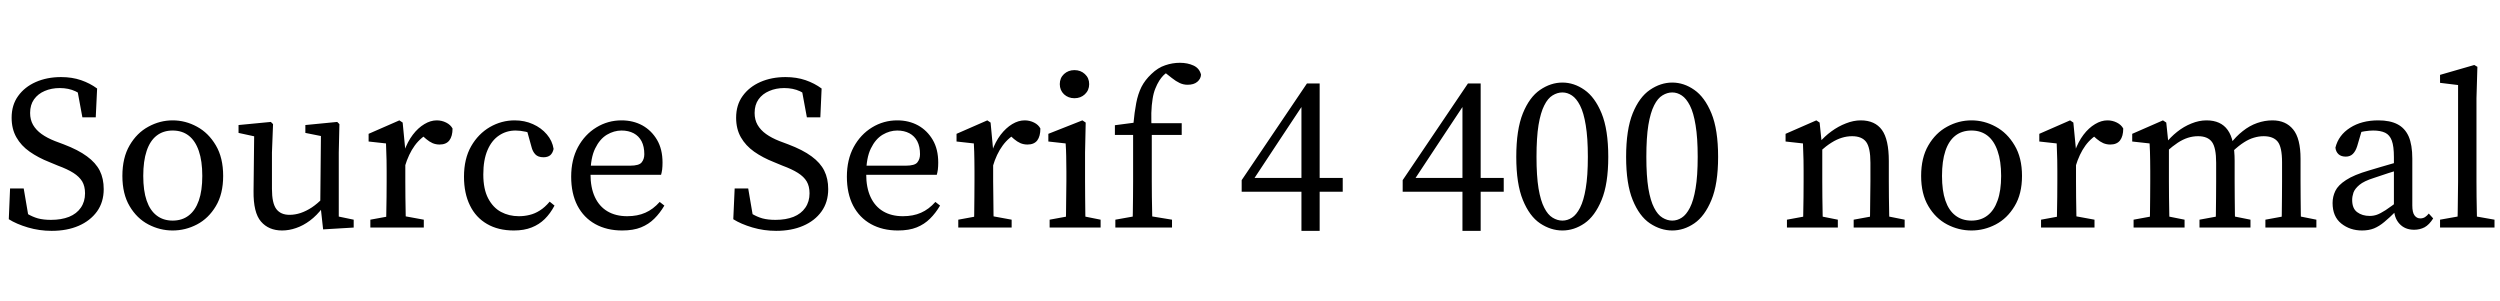 <svg xmlns="http://www.w3.org/2000/svg" xmlns:xlink="http://www.w3.org/1999/xlink" width="273.12" height="32.904"><path fill="black" d="M5.64 25.22L5.64 25.22Q4.30 25.22 3.05 24.85Q1.80 24.48 0.96 23.95L0.96 23.95L1.10 20.59L2.59 20.59L3.22 24.29L1.63 23.62L1.63 22.46Q2.38 22.99 2.96 23.34Q3.55 23.69 4.15 23.86Q4.75 24.02 5.57 24.02L5.57 24.02Q6.70 24.02 7.54 23.69Q8.38 23.35 8.83 22.69Q9.29 22.03 9.29 21.12L9.29 21.12Q9.29 20.35 8.98 19.82Q8.66 19.30 8.02 18.89Q7.37 18.48 6.34 18.10L6.34 18.10L5.40 17.71Q4.18 17.23 3.24 16.57Q2.30 15.91 1.79 15Q1.27 14.09 1.27 12.86L1.27 12.86Q1.27 11.47 1.98 10.49Q2.69 9.50 3.91 8.96Q5.14 8.42 6.67 8.42L6.67 8.42Q7.87 8.42 8.86 8.76Q9.84 9.10 10.61 9.67L10.61 9.67L10.46 12.82L9 12.82L8.33 9.19L9.89 9.98L9.89 11.18Q9 10.32 8.24 9.97Q7.49 9.62 6.53 9.62L6.53 9.62Q5.62 9.62 4.88 9.94Q4.15 10.25 3.72 10.85Q3.29 11.45 3.29 12.34L3.29 12.34Q3.29 13.08 3.61 13.64Q3.94 14.21 4.54 14.64Q5.14 15.07 6 15.41L6 15.41L6.96 15.77Q8.54 16.37 9.50 17.08Q10.46 17.78 10.90 18.65Q11.33 19.51 11.33 20.66L11.33 20.66Q11.33 22.08 10.60 23.10Q9.86 24.12 8.59 24.67Q7.32 25.22 5.64 25.22ZM18.86 25.18L18.86 25.18Q17.47 25.18 16.21 24.52Q14.95 23.86 14.16 22.52Q13.37 21.19 13.37 19.22L13.37 19.22Q13.37 17.23 14.16 15.88Q14.95 14.52 16.21 13.84Q17.47 13.15 18.86 13.15L18.86 13.15Q20.26 13.15 21.52 13.84Q22.78 14.52 23.58 15.88Q24.38 17.23 24.38 19.22L24.38 19.22Q24.38 21.19 23.58 22.52Q22.78 23.86 21.52 24.52Q20.26 25.18 18.86 25.18ZM18.86 24.10L18.86 24.10Q19.90 24.10 20.62 23.54Q21.34 22.99 21.72 21.91Q22.10 20.83 22.10 19.22L22.10 19.22Q22.10 17.59 21.72 16.49Q21.34 15.38 20.62 14.82Q19.90 14.26 18.86 14.26L18.86 14.26Q17.83 14.26 17.11 14.82Q16.39 15.38 16.02 16.49Q15.65 17.59 15.65 19.22L15.65 19.22Q15.65 20.83 16.02 21.91Q16.39 22.99 17.11 23.54Q17.83 24.10 18.86 24.10ZM30.82 25.18L30.82 25.18Q29.35 25.18 28.51 24.20Q27.67 23.23 27.70 20.86L27.70 20.86L27.77 14.52L28.27 15L26.06 14.52L26.06 13.66L29.59 13.32L29.83 13.56L29.71 16.66L29.71 20.64Q29.71 22.20 30.19 22.84Q30.67 23.47 31.63 23.47L31.63 23.47Q32.23 23.47 32.84 23.27Q33.46 23.06 34.07 22.66Q34.68 22.25 35.26 21.65L35.26 21.65L35.62 22.68L35.26 22.68Q34.61 23.54 33.86 24.10Q33.12 24.65 32.35 24.91Q31.58 25.18 30.82 25.18ZM38.64 24.86L35.30 25.06L34.99 22.25L34.99 22.20L35.06 14.86L33.36 14.52L33.36 13.66L36.84 13.32L37.08 13.56L37.01 16.66L37.01 23.66L38.64 24L38.64 24.86ZM46.30 24.86L40.46 24.86L40.46 24L43.08 23.52L43.68 23.52L46.30 24L46.30 24.86ZM44.35 24.86L42.17 24.86Q42.19 24.31 42.20 23.41Q42.22 22.51 42.23 21.54Q42.24 20.57 42.24 19.82L42.24 19.82L42.24 18.67Q42.24 18 42.23 17.51Q42.22 17.02 42.20 16.58Q42.19 16.15 42.17 15.67L42.17 15.67L40.27 15.46L40.27 14.62L43.63 13.15L43.99 13.39L44.28 16.39L44.28 16.44L44.28 19.82Q44.28 20.57 44.29 21.54Q44.30 22.51 44.32 23.41Q44.33 24.31 44.35 24.86L44.35 24.86ZM44.23 18.19L44.23 18.19L43.87 16.56L44.14 16.56Q44.52 15.48 45.10 14.72Q45.67 13.97 46.36 13.56Q47.04 13.15 47.71 13.15L47.71 13.15Q48.26 13.15 48.74 13.39Q49.22 13.63 49.44 14.04L49.44 14.04Q49.44 14.88 49.09 15.34Q48.74 15.79 48.02 15.79L48.02 15.79Q47.62 15.79 47.26 15.64Q46.90 15.48 46.56 15.19L46.56 15.19L45.91 14.62L47.09 14.40Q45.98 14.98 45.31 15.90Q44.64 16.82 44.23 18.19ZM56.14 25.18L56.14 25.18Q54.43 25.18 53.21 24.47Q51.98 23.76 51.34 22.44Q50.69 21.12 50.69 19.30L50.69 19.30Q50.69 17.35 51.47 15.98Q52.25 14.62 53.52 13.88Q54.79 13.15 56.23 13.15L56.23 13.15Q57.31 13.15 58.22 13.56Q59.14 13.97 59.74 14.68Q60.34 15.38 60.48 16.27L60.48 16.27Q60.38 16.73 60.11 16.96Q59.83 17.18 59.38 17.18L59.38 17.18Q58.78 17.18 58.48 16.86Q58.18 16.54 58.06 16.03L58.06 16.03L57.48 13.94L58.63 14.86Q58.03 14.52 57.43 14.39Q56.83 14.26 56.33 14.26L56.33 14.26Q55.32 14.26 54.52 14.80Q53.71 15.34 53.26 16.40Q52.80 17.47 52.80 19.06L52.80 19.06Q52.80 20.66 53.33 21.67Q53.86 22.68 54.73 23.15Q55.61 23.62 56.69 23.62L56.69 23.62Q57.29 23.62 57.85 23.48Q58.42 23.35 58.97 23.00Q59.52 22.66 60.05 22.03L60.05 22.03L60.58 22.46Q60.12 23.33 59.51 23.93Q58.90 24.53 58.08 24.85Q57.26 25.18 56.14 25.18ZM67.97 25.18L67.97 25.18Q66.29 25.18 65.03 24.48Q63.77 23.78 63.08 22.46Q62.40 21.14 62.40 19.30L62.40 19.30Q62.40 17.45 63.14 16.07Q63.89 14.69 65.15 13.92Q66.41 13.15 67.90 13.15L67.90 13.15Q69.17 13.15 70.18 13.70Q71.18 14.26 71.78 15.28Q72.38 16.30 72.38 17.76L72.38 17.76Q72.38 18.17 72.34 18.52Q72.29 18.86 72.22 19.10L72.22 19.10L63.34 19.10L63.34 18.10L68.83 18.10Q69.82 18.10 70.10 17.74Q70.39 17.38 70.39 16.85L70.39 16.85Q70.39 16.01 70.09 15.43Q69.79 14.86 69.23 14.56Q68.66 14.26 67.90 14.26L67.90 14.26Q67.08 14.26 66.30 14.72Q65.52 15.19 65.02 16.22Q64.51 17.26 64.51 19.01L64.51 19.01Q64.51 20.50 64.99 21.53Q65.47 22.56 66.37 23.09Q67.27 23.62 68.52 23.62L68.52 23.62Q69.65 23.62 70.50 23.24Q71.35 22.87 72.07 22.06L72.07 22.06L72.58 22.46Q72.10 23.28 71.48 23.89Q70.87 24.50 70.03 24.84Q69.19 25.18 67.97 25.18ZM84.79 25.22L84.79 25.22Q83.45 25.22 82.20 24.85Q80.95 24.48 80.11 23.95L80.11 23.95L80.26 20.59L81.74 20.59L82.37 24.29L80.78 23.62L80.78 22.46Q81.53 22.99 82.12 23.34Q82.70 23.69 83.30 23.86Q83.90 24.02 84.72 24.02L84.72 24.02Q85.85 24.02 86.69 23.69Q87.53 23.35 87.98 22.69Q88.44 22.03 88.44 21.12L88.44 21.12Q88.44 20.35 88.13 19.82Q87.82 19.30 87.17 18.89Q86.52 18.48 85.49 18.10L85.49 18.10L84.55 17.71Q83.33 17.23 82.39 16.57Q81.46 15.91 80.94 15Q80.42 14.09 80.42 12.86L80.42 12.86Q80.42 11.47 81.13 10.49Q81.84 9.50 83.06 8.96Q84.29 8.42 85.82 8.42L85.82 8.42Q87.02 8.42 88.01 8.76Q88.99 9.10 89.76 9.67L89.76 9.67L89.62 12.82L88.15 12.82L87.48 9.19L89.04 9.98L89.04 11.18Q88.15 10.32 87.40 9.97Q86.64 9.62 85.68 9.62L85.68 9.62Q84.77 9.62 84.04 9.94Q83.30 10.25 82.87 10.85Q82.44 11.45 82.44 12.34L82.44 12.34Q82.44 13.08 82.76 13.64Q83.09 14.21 83.69 14.64Q84.29 15.07 85.15 15.41L85.15 15.41L86.11 15.77Q87.70 16.37 88.66 17.08Q89.62 17.78 90.05 18.65Q90.48 19.51 90.48 20.66L90.48 20.66Q90.48 22.08 89.75 23.10Q89.02 24.12 87.74 24.67Q86.47 25.22 84.79 25.22ZM98.09 25.18L98.09 25.18Q96.41 25.18 95.15 24.48Q93.89 23.78 93.20 22.46Q92.52 21.14 92.52 19.30L92.52 19.30Q92.52 17.45 93.26 16.07Q94.01 14.69 95.27 13.92Q96.53 13.15 98.02 13.15L98.02 13.15Q99.29 13.15 100.30 13.70Q101.30 14.26 101.90 15.28Q102.50 16.30 102.50 17.76L102.50 17.76Q102.50 18.17 102.46 18.52Q102.41 18.86 102.34 19.10L102.34 19.10L93.46 19.10L93.46 18.10L98.95 18.10Q99.94 18.10 100.22 17.74Q100.51 17.38 100.51 16.85L100.51 16.85Q100.51 16.01 100.21 15.43Q99.91 14.86 99.35 14.56Q98.78 14.26 98.02 14.26L98.02 14.26Q97.20 14.26 96.42 14.72Q95.64 15.19 95.14 16.22Q94.63 17.26 94.63 19.01L94.63 19.01Q94.63 20.50 95.11 21.53Q95.59 22.56 96.49 23.09Q97.39 23.62 98.64 23.62L98.64 23.62Q99.77 23.62 100.62 23.24Q101.47 22.87 102.19 22.06L102.19 22.06L102.70 22.46Q102.22 23.28 101.60 23.89Q100.99 24.50 100.15 24.84Q99.31 25.18 98.09 25.18ZM110.52 24.86L104.69 24.86L104.69 24L107.30 23.52L107.90 23.52L110.52 24L110.52 24.86ZM108.58 24.86L106.39 24.86Q106.42 24.31 106.43 23.41Q106.44 22.51 106.45 21.54Q106.46 20.57 106.46 19.82L106.46 19.82L106.46 18.67Q106.46 18 106.45 17.51Q106.44 17.02 106.43 16.58Q106.42 16.15 106.39 15.67L106.39 15.67L104.50 15.46L104.50 14.62L107.86 13.15L108.22 13.39L108.50 16.39L108.50 16.44L108.50 19.82Q108.50 20.57 108.52 21.54Q108.53 22.51 108.54 23.41Q108.55 24.31 108.58 24.86L108.58 24.86ZM108.46 18.19L108.46 18.19L108.10 16.56L108.36 16.56Q108.74 15.48 109.32 14.72Q109.90 13.97 110.58 13.56Q111.26 13.15 111.94 13.15L111.94 13.15Q112.49 13.15 112.97 13.39Q113.45 13.63 113.66 14.04L113.66 14.04Q113.66 14.88 113.32 15.34Q112.97 15.79 112.25 15.79L112.25 15.79Q111.84 15.79 111.48 15.64Q111.12 15.48 110.78 15.19L110.78 15.19L110.14 14.62L111.31 14.40Q110.21 14.98 109.54 15.90Q108.86 16.82 108.46 18.19ZM120.24 24.86L114.67 24.86L114.67 24L117.29 23.52L117.84 23.52L120.24 24L120.24 24.86ZM118.61 24.86L116.42 24.86Q116.45 24.31 116.46 23.41Q116.47 22.51 116.48 21.54Q116.50 20.57 116.50 19.82L116.50 19.82L116.50 18.70Q116.50 17.71 116.48 17.05Q116.47 16.39 116.42 15.67L116.42 15.67L114.53 15.46L114.53 14.62L118.25 13.15L118.61 13.39L118.54 16.66L118.54 19.82Q118.54 20.57 118.55 21.54Q118.56 22.51 118.57 23.41Q118.58 24.31 118.61 24.86L118.61 24.86ZM117.38 10.73L117.38 10.73Q116.71 10.73 116.24 10.30Q115.78 9.86 115.78 9.19L115.78 9.19Q115.78 8.52 116.24 8.09Q116.71 7.66 117.38 7.66L117.38 7.66Q118.06 7.66 118.52 8.09Q118.99 8.52 118.99 9.19L118.99 9.19Q118.99 9.86 118.52 10.30Q118.06 10.73 117.38 10.73ZM128.04 24.86L121.85 24.86L121.85 24L124.54 23.52L125.11 23.52L128.04 24L128.04 24.86ZM125.90 24.86L123.72 24.86Q123.74 24.02 123.76 23.18Q123.77 22.34 123.78 21.50Q123.79 20.66 123.79 19.82L123.79 19.82L123.79 14.74L121.80 14.74L121.80 13.68L124.54 13.32L123.79 13.70L123.82 13.56Q123.94 12.24 124.13 11.26Q124.32 10.27 124.70 9.50Q125.09 8.74 125.78 8.09L125.78 8.09Q126.50 7.39 127.30 7.13Q128.09 6.86 128.90 6.86L128.90 6.86Q129.74 6.86 130.39 7.16Q131.04 7.46 131.21 8.16L131.21 8.16Q131.18 8.62 130.80 8.94Q130.42 9.26 129.74 9.26L129.74 9.26Q129.29 9.26 128.88 9.07Q128.47 8.88 128.02 8.52L128.02 8.52L126.89 7.63L126.89 7.42L128.62 7.42L128.62 7.56Q127.94 7.66 127.50 7.92Q127.06 8.18 126.65 8.81L126.65 8.81Q126.41 9.19 126.22 9.67Q126.02 10.15 125.92 10.80Q125.81 11.45 125.78 12.34Q125.76 13.22 125.83 14.42L125.83 14.42L125.83 19.82Q125.83 20.66 125.84 21.50Q125.86 22.34 125.87 23.18Q125.88 24.02 125.90 24.86L125.90 24.86ZM129.10 14.74L124.80 14.74L124.80 13.46L129.10 13.46L129.10 14.74ZM144.17 25.22L142.18 25.22L142.18 20.45L142.18 19.99L142.18 11.18L141.79 11.18L142.85 10.68L139.75 15.36L136.66 20.04L136.92 18.98L136.92 19.44L146.69 19.44L146.69 20.95L135.65 20.95L135.65 19.68L142.78 9.12L144.17 9.12L144.17 25.22ZM161.76 25.22L159.77 25.22L159.77 20.45L159.77 19.99L159.77 11.18L159.38 11.18L160.44 10.68L157.34 15.36L154.25 20.04L154.51 18.98L154.51 19.44L164.28 19.44L164.28 20.95L153.24 20.95L153.24 19.68L160.37 9.12L161.76 9.12L161.76 25.22ZM170.69 25.18L170.69 25.18Q169.42 25.18 168.25 24.40Q167.09 23.62 166.37 21.85Q165.65 20.09 165.65 17.14L165.65 17.14Q165.65 14.16 166.37 12.38Q167.09 10.61 168.25 9.82Q169.42 9.02 170.69 9.02L170.69 9.02Q171.96 9.02 173.10 9.82Q174.24 10.61 174.97 12.38Q175.70 14.16 175.70 17.14L175.70 17.14Q175.70 20.09 174.97 21.85Q174.24 23.62 173.10 24.40Q171.96 25.18 170.69 25.18ZM170.69 24.10L170.69 24.10Q171.24 24.10 171.73 23.78Q172.22 23.47 172.62 22.69Q173.02 21.91 173.24 20.57Q173.47 19.22 173.47 17.14L173.47 17.14Q173.47 15.05 173.24 13.68Q173.02 12.31 172.62 11.53Q172.22 10.75 171.73 10.43Q171.24 10.10 170.69 10.10L170.69 10.10Q170.14 10.10 169.62 10.42Q169.10 10.73 168.71 11.51Q168.31 12.29 168.08 13.66Q167.86 15.02 167.86 17.14L167.86 17.14Q167.86 19.22 168.08 20.58Q168.31 21.94 168.71 22.70Q169.10 23.47 169.62 23.78Q170.14 24.10 170.69 24.10ZM182.69 25.18L182.69 25.18Q181.42 25.18 180.25 24.40Q179.09 23.62 178.37 21.85Q177.65 20.09 177.65 17.14L177.65 17.14Q177.65 14.16 178.37 12.38Q179.09 10.61 180.25 9.82Q181.42 9.02 182.69 9.02L182.69 9.02Q183.96 9.02 185.10 9.82Q186.24 10.61 186.97 12.38Q187.70 14.16 187.70 17.14L187.70 17.14Q187.70 20.09 186.97 21.85Q186.24 23.62 185.10 24.40Q183.96 25.18 182.69 25.18ZM182.69 24.10L182.69 24.10Q183.24 24.10 183.73 23.78Q184.22 23.47 184.62 22.69Q185.02 21.91 185.24 20.57Q185.47 19.22 185.47 17.14L185.47 17.14Q185.47 15.05 185.24 13.68Q185.02 12.31 184.62 11.53Q184.22 10.75 183.73 10.43Q183.24 10.10 182.69 10.10L182.69 10.10Q182.14 10.10 181.62 10.42Q181.10 10.73 180.71 11.51Q180.31 12.29 180.08 13.66Q179.86 15.02 179.86 17.14L179.86 17.14Q179.86 19.22 180.08 20.58Q180.31 21.94 180.71 22.70Q181.10 23.47 181.62 23.78Q182.14 24.10 182.69 24.10ZM200.78 24.86L195.22 24.86L195.22 24L197.83 23.52L198.38 23.52L200.78 24L200.78 24.86ZM199.15 24.86L196.97 24.86Q196.99 24.31 197.00 23.41Q197.02 22.51 197.03 21.54Q197.04 20.57 197.04 19.82L197.04 19.82L197.04 18.67Q197.04 18 197.03 17.51Q197.02 17.02 197.00 16.58Q196.99 16.15 196.97 15.67L196.97 15.67L195.07 15.46L195.07 14.62L198.43 13.15L198.79 13.39L199.08 16.18L199.08 16.20L199.08 19.82Q199.08 20.57 199.09 21.54Q199.10 22.51 199.12 23.41Q199.13 24.31 199.15 24.86L199.15 24.86ZM208.08 24.86L202.51 24.86L202.51 24L205.13 23.52L205.68 23.52L208.08 24L208.08 24.86ZM206.42 24.86L204.26 24.86Q204.29 24.31 204.30 23.42Q204.31 22.54 204.32 21.56Q204.34 20.59 204.34 19.82L204.34 19.82L204.34 17.78Q204.34 16.13 203.87 15.50Q203.40 14.88 202.34 14.88L202.34 14.88Q201.77 14.88 201.22 15.05Q200.66 15.22 200.09 15.58Q199.51 15.94 198.84 16.54L198.84 16.54L198.53 15.62L198.72 15.62Q199.32 14.90 200.08 14.35Q200.83 13.80 201.66 13.48Q202.49 13.15 203.28 13.15L203.28 13.15Q204.84 13.15 205.60 14.20Q206.35 15.24 206.35 17.59L206.35 17.59L206.35 19.82Q206.35 20.59 206.36 21.56Q206.38 22.54 206.39 23.42Q206.40 24.31 206.42 24.86L206.42 24.86ZM215.38 25.18L215.38 25.18Q213.98 25.18 212.72 24.52Q211.46 23.86 210.67 22.52Q209.88 21.19 209.88 19.22L209.88 19.22Q209.88 17.23 210.67 15.88Q211.46 14.52 212.72 13.84Q213.98 13.15 215.38 13.15L215.38 13.15Q216.77 13.15 218.03 13.84Q219.29 14.52 220.09 15.88Q220.90 17.23 220.90 19.22L220.90 19.22Q220.90 21.19 220.09 22.52Q219.29 23.86 218.03 24.52Q216.77 25.18 215.38 25.18ZM215.38 24.10L215.38 24.10Q216.41 24.10 217.13 23.54Q217.85 22.99 218.23 21.91Q218.62 20.83 218.62 19.22L218.62 19.22Q218.62 17.59 218.23 16.49Q217.85 15.38 217.13 14.82Q216.41 14.26 215.38 14.26L215.38 14.26Q214.34 14.26 213.62 14.82Q212.90 15.38 212.53 16.49Q212.16 17.59 212.16 19.22L212.16 19.22Q212.16 20.83 212.53 21.91Q212.90 22.99 213.62 23.54Q214.34 24.10 215.38 24.10ZM228.82 24.86L222.98 24.86L222.98 24L225.60 23.52L226.20 23.52L228.82 24L228.82 24.86ZM226.87 24.86L224.69 24.86Q224.71 24.31 224.72 23.41Q224.74 22.51 224.75 21.54Q224.76 20.57 224.76 19.82L224.76 19.82L224.76 18.67Q224.76 18 224.75 17.51Q224.74 17.02 224.72 16.58Q224.71 16.15 224.69 15.67L224.69 15.67L222.79 15.46L222.79 14.62L226.15 13.15L226.51 13.39L226.80 16.39L226.80 16.44L226.80 19.82Q226.80 20.57 226.81 21.54Q226.82 22.51 226.84 23.41Q226.85 24.31 226.87 24.86L226.87 24.86ZM226.75 18.19L226.75 18.19L226.39 16.56L226.66 16.56Q227.04 15.48 227.62 14.72Q228.19 13.97 228.88 13.56Q229.56 13.15 230.23 13.15L230.23 13.15Q230.78 13.15 231.26 13.39Q231.74 13.63 231.96 14.04L231.96 14.04Q231.96 14.88 231.61 15.34Q231.26 15.79 230.54 15.79L230.54 15.79Q230.14 15.79 229.78 15.64Q229.42 15.48 229.08 15.19L229.08 15.19L228.43 14.62L229.61 14.40Q228.50 14.98 227.83 15.90Q227.16 16.82 226.75 18.19ZM238.66 24.86L233.09 24.86L233.09 24L235.70 23.52L236.26 23.52L238.66 24L238.66 24.86ZM237.02 24.86L234.84 24.86Q234.86 24.31 234.88 23.41Q234.89 22.51 234.90 21.54Q234.91 20.57 234.91 19.82L234.91 19.82L234.91 18.67Q234.91 18 234.90 17.51Q234.89 17.02 234.88 16.58Q234.86 16.15 234.84 15.67L234.84 15.67L232.94 15.46L232.94 14.62L236.30 13.15L236.66 13.39L236.95 16.18L236.95 16.22L236.95 19.82Q236.95 20.57 236.96 21.54Q236.98 22.51 236.99 23.41Q237.00 24.31 237.02 24.86L237.02 24.86ZM245.86 24.86L240.29 24.86L240.29 24L242.90 23.52L243.46 23.52L245.86 24L245.86 24.86ZM244.20 24.86L242.04 24.86Q242.06 24.31 242.08 23.42Q242.09 22.54 242.10 21.56Q242.11 20.59 242.11 19.82L242.11 19.82L242.11 17.78Q242.11 16.15 241.66 15.52Q241.20 14.88 240.14 14.88L240.14 14.88Q239.57 14.88 239.03 15.05Q238.49 15.22 237.92 15.59Q237.36 15.96 236.71 16.54L236.71 16.54L236.33 15.72L236.54 15.72Q237.12 14.98 237.85 14.40Q238.58 13.82 239.41 13.49Q240.24 13.15 241.06 13.15L241.06 13.15Q242.62 13.15 243.37 14.20Q244.13 15.24 244.13 17.59L244.13 17.59L244.13 19.82Q244.13 20.59 244.14 21.56Q244.15 22.54 244.16 23.42Q244.18 24.31 244.20 24.86L244.20 24.86ZM253.06 24.86L247.49 24.86L247.49 24L250.10 23.52L250.66 23.52L253.06 24L253.06 24.86ZM251.40 24.86L249.24 24.86Q249.26 24.31 249.28 23.42Q249.29 22.54 249.30 21.56Q249.31 20.59 249.31 19.82L249.31 19.82L249.31 17.74Q249.31 16.06 248.83 15.47Q248.35 14.88 247.30 14.88L247.30 14.88Q246.77 14.88 246.24 15.04Q245.71 15.19 245.15 15.55Q244.58 15.91 243.91 16.54L243.91 16.54L243.43 15.77L243.62 15.77Q244.27 14.90 245.02 14.32Q245.76 13.73 246.59 13.44Q247.42 13.15 248.26 13.15L248.26 13.15Q249.72 13.15 250.52 14.14Q251.33 15.12 251.33 17.35L251.33 17.35L251.33 19.82Q251.33 20.59 251.34 21.56Q251.35 22.54 251.36 23.42Q251.38 24.31 251.40 24.86L251.40 24.86ZM258.05 25.18L258.05 25.18Q256.73 25.18 255.78 24.42Q254.83 23.66 254.83 22.18L254.83 22.18Q254.83 21.48 255.13 20.86Q255.43 20.23 256.30 19.67Q257.16 19.10 258.82 18.62L258.82 18.62Q259.44 18.43 260.06 18.25Q260.69 18.07 261.30 17.89Q261.91 17.71 262.54 17.54L262.54 17.54L262.54 18.41Q261.72 18.65 260.93 18.91Q260.14 19.18 259.34 19.44L259.34 19.44Q258.26 19.78 257.76 20.20Q257.26 20.62 257.11 21.04Q256.97 21.46 256.97 21.84L256.97 21.84Q256.97 22.78 257.52 23.18Q258.07 23.59 258.89 23.59L258.89 23.59Q259.30 23.59 259.67 23.46Q260.04 23.33 260.62 22.96Q261.19 22.58 262.15 21.86L262.15 21.86L262.49 23.06L261.77 23.06Q261.05 23.78 260.48 24.25Q259.92 24.72 259.36 24.95Q258.79 25.18 258.05 25.18ZM263.74 25.10L263.74 25.10Q262.73 25.10 262.13 24.44Q261.53 23.78 261.53 22.68L261.53 22.68L261.53 22.56L261.53 17.16Q261.53 15.98 261.30 15.36Q261.07 14.74 260.57 14.50Q260.06 14.26 259.27 14.26L259.27 14.26Q258.86 14.26 258.34 14.34Q257.81 14.42 257.11 14.69L257.11 14.69L258.12 13.92L257.52 15.96Q257.35 16.51 257.05 16.81Q256.75 17.11 256.27 17.11L256.27 17.11Q255.77 17.11 255.48 16.85Q255.19 16.58 255.14 16.13L255.14 16.13Q255.48 14.76 256.74 13.96Q258.00 13.15 259.82 13.15L259.82 13.15Q261.10 13.15 261.91 13.57Q262.73 13.99 263.14 14.90Q263.54 15.82 263.54 17.33L263.54 17.33L263.54 22.44Q263.54 23.21 263.78 23.53Q264.02 23.86 264.41 23.86L264.41 23.86Q264.72 23.86 264.94 23.71Q265.15 23.57 265.34 23.33L265.34 23.33L265.82 23.86Q265.39 24.55 264.88 24.83Q264.36 25.10 263.74 25.10ZM272.52 24.86L266.57 24.86L266.57 24L269.26 23.52L269.81 23.52L272.52 24L272.52 24.86ZM270.62 24.86L268.46 24.86Q268.49 24.02 268.50 23.18Q268.51 22.34 268.52 21.50Q268.54 20.66 268.54 19.82L268.54 19.82L268.54 9.29L266.57 9.05L266.57 8.18L270.31 7.10L270.65 7.30L270.55 10.73L270.55 19.82Q270.55 20.66 270.56 21.50Q270.58 22.34 270.59 23.18Q270.60 24.02 270.62 24.86L270.62 24.86Z"/></svg>